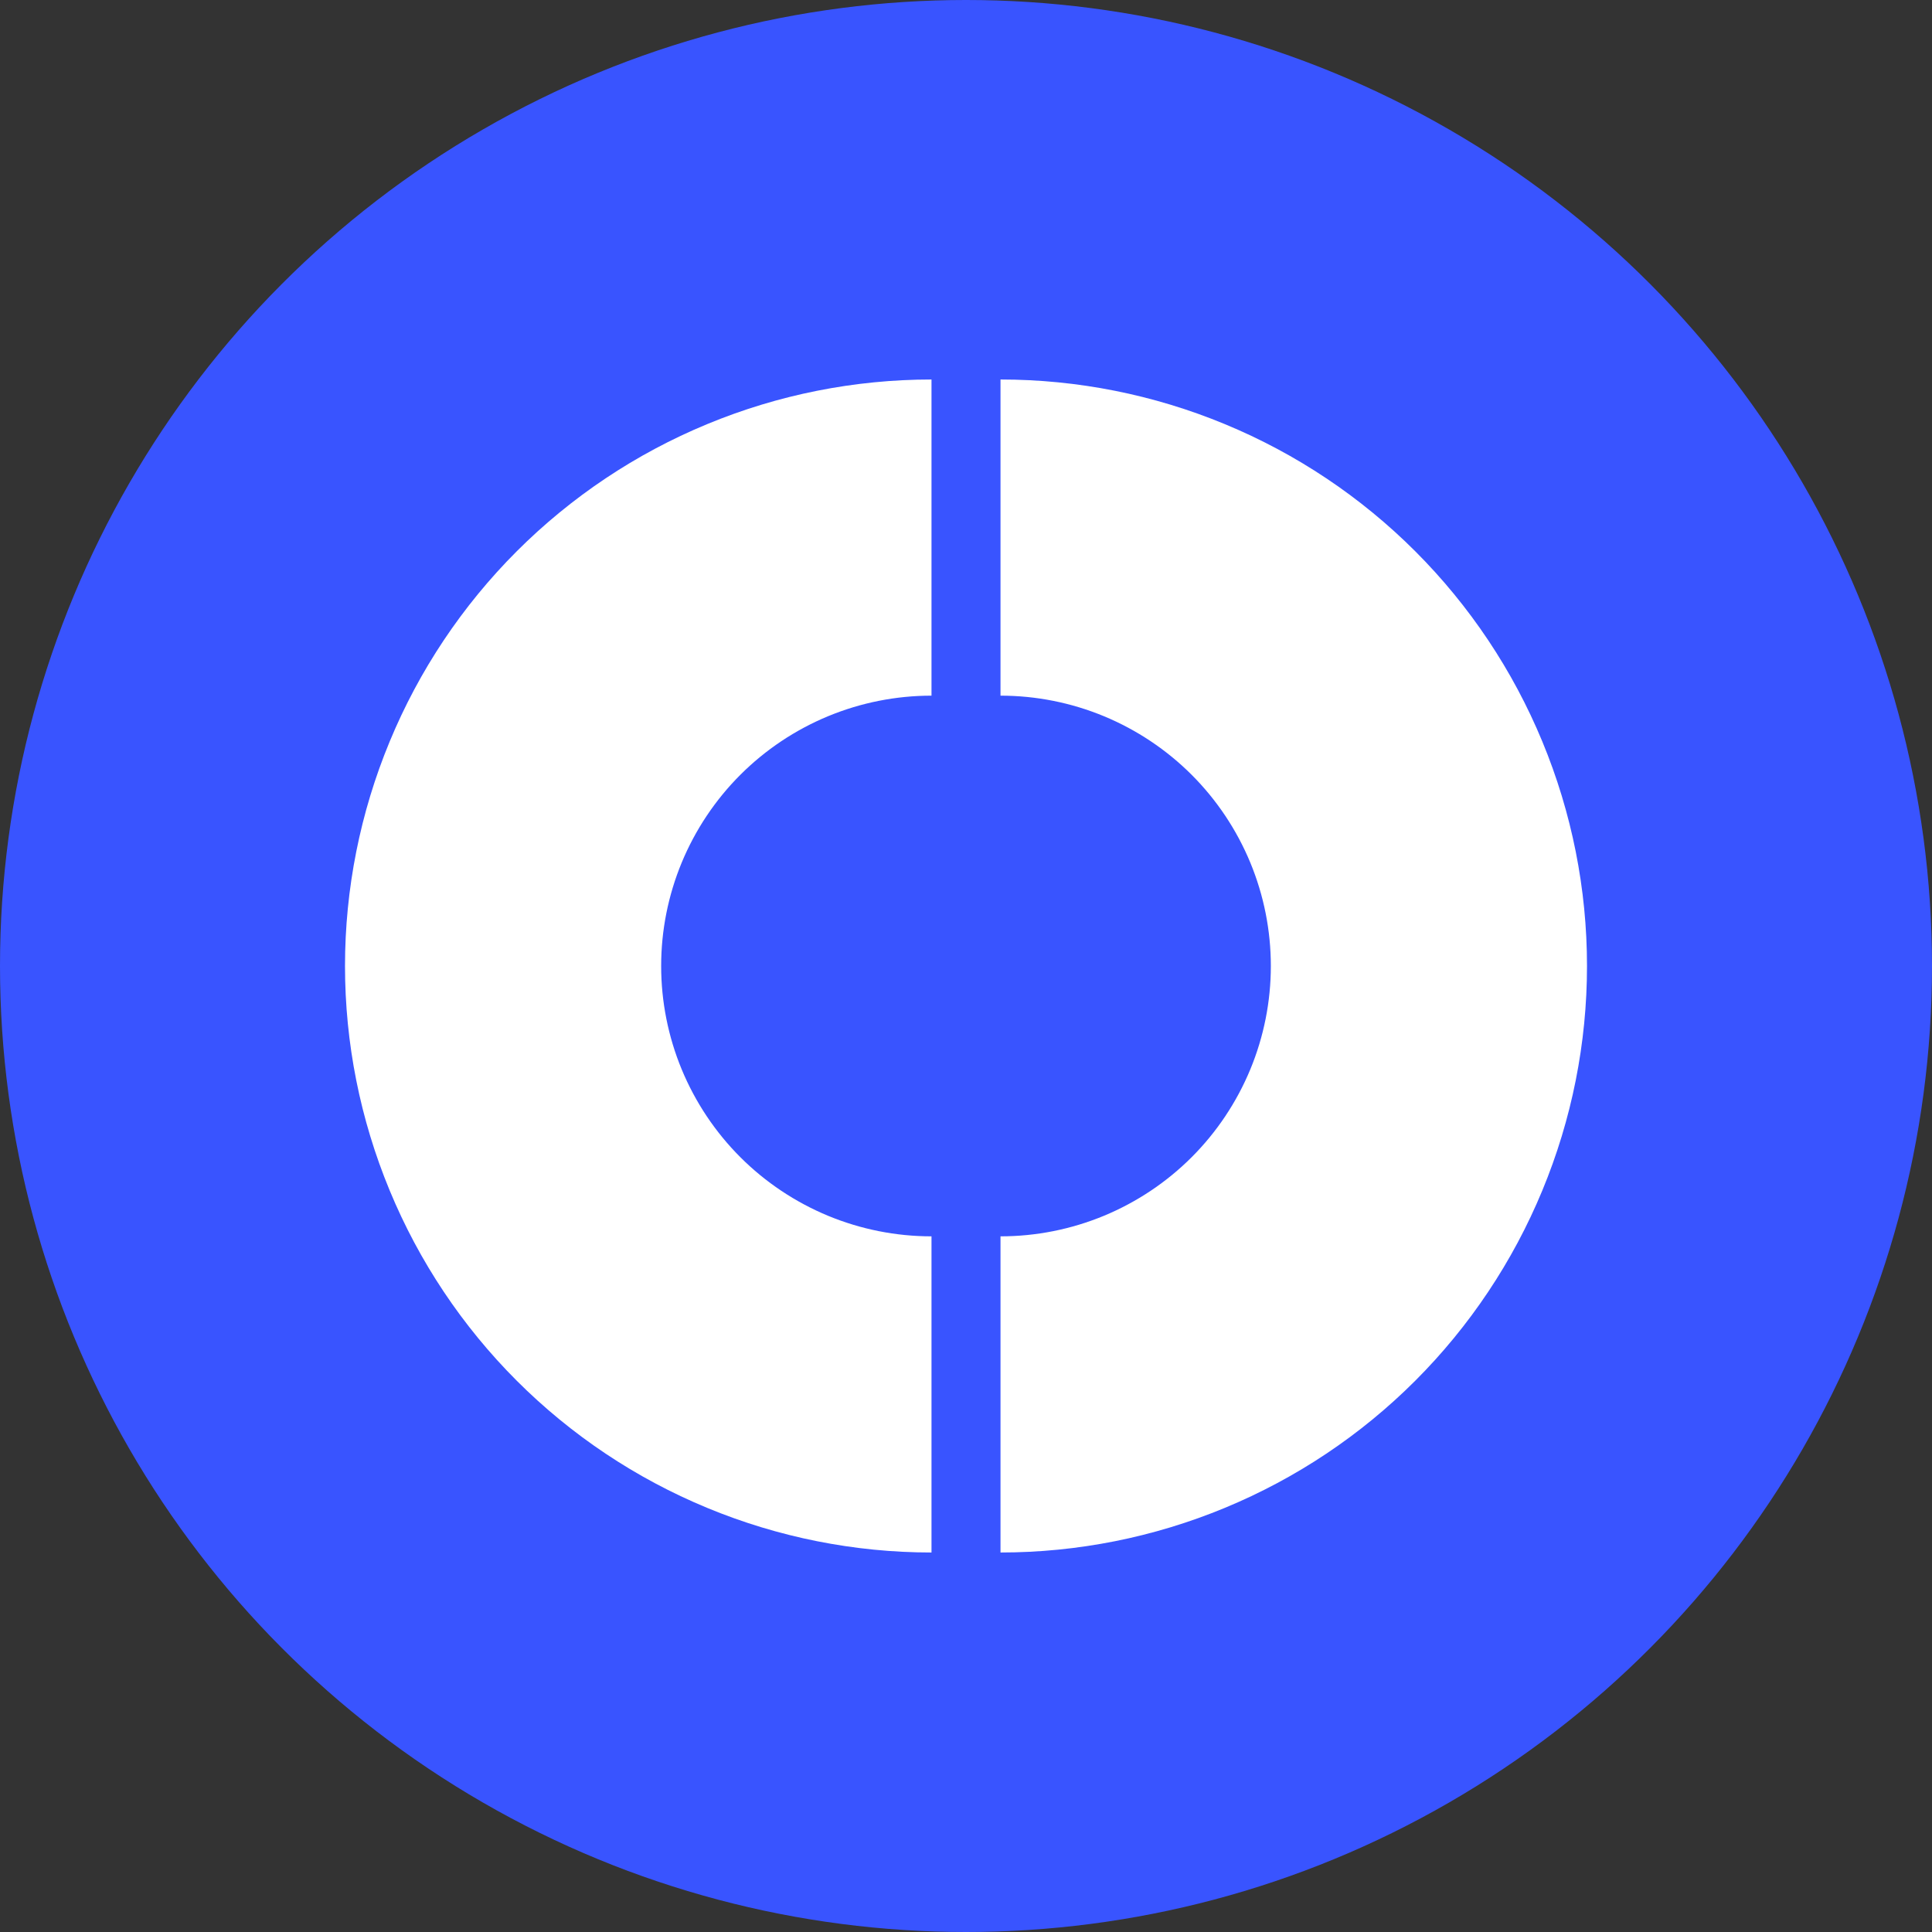<svg width="42" height="42" viewBox="0 0 42 42" fill="none" xmlns="http://www.w3.org/2000/svg">
<rect x="0" y="0" width="42" height="42" fill="#333333" stroke="none"/>
<circle cx="21" cy="21" r="21" fill="#3954FF"/>
<path d="M20.25 8.25C18.576 8.25 16.918 8.58 15.371 9.221C13.824 9.861 12.418 10.8 11.234 11.984C10.05 13.168 9.111 14.574 8.471 16.121C7.83 17.668 7.5 19.326 7.5 21C7.5 22.674 7.83 24.332 8.471 25.879C9.111 27.426 10.05 28.832 11.234 30.016C12.418 31.2 13.824 32.139 15.371 32.779C16.918 33.42 18.576 33.75 20.25 33.75L20.25 26.877C19.478 26.877 18.714 26.725 18.001 26.43C17.288 26.134 16.64 25.702 16.094 25.156C15.548 24.61 15.116 23.962 14.82 23.249C14.525 22.536 14.373 21.772 14.373 21C14.373 20.228 14.525 19.464 14.82 18.751C15.116 18.038 15.548 17.39 16.094 16.844C16.64 16.298 17.288 15.866 18.001 15.57C18.714 15.275 19.478 15.123 20.25 15.123V8.25Z" fill="white"/>
<path d="M21.75 33.75C23.424 33.75 25.082 33.42 26.629 32.779C28.176 32.139 29.582 31.2 30.766 30.016C31.95 28.832 32.889 27.426 33.529 25.879C34.17 24.332 34.5 22.674 34.5 21C34.5 19.326 34.17 17.668 33.529 16.121C32.889 14.574 31.95 13.168 30.766 11.984C29.582 10.8 28.176 9.861 26.629 9.221C25.082 8.58 23.424 8.25 21.75 8.25L21.75 15.123C22.522 15.123 23.286 15.275 23.999 15.57C24.712 15.866 25.36 16.298 25.906 16.844C26.452 17.39 26.884 18.038 27.18 18.751C27.475 19.464 27.627 20.228 27.627 21C27.627 21.772 27.475 22.536 27.18 23.249C26.884 23.962 26.452 24.61 25.906 25.156C25.36 25.702 24.712 26.134 23.999 26.43C23.286 26.725 22.522 26.877 21.75 26.877L21.75 33.75Z" fill="white"/>
</svg>
